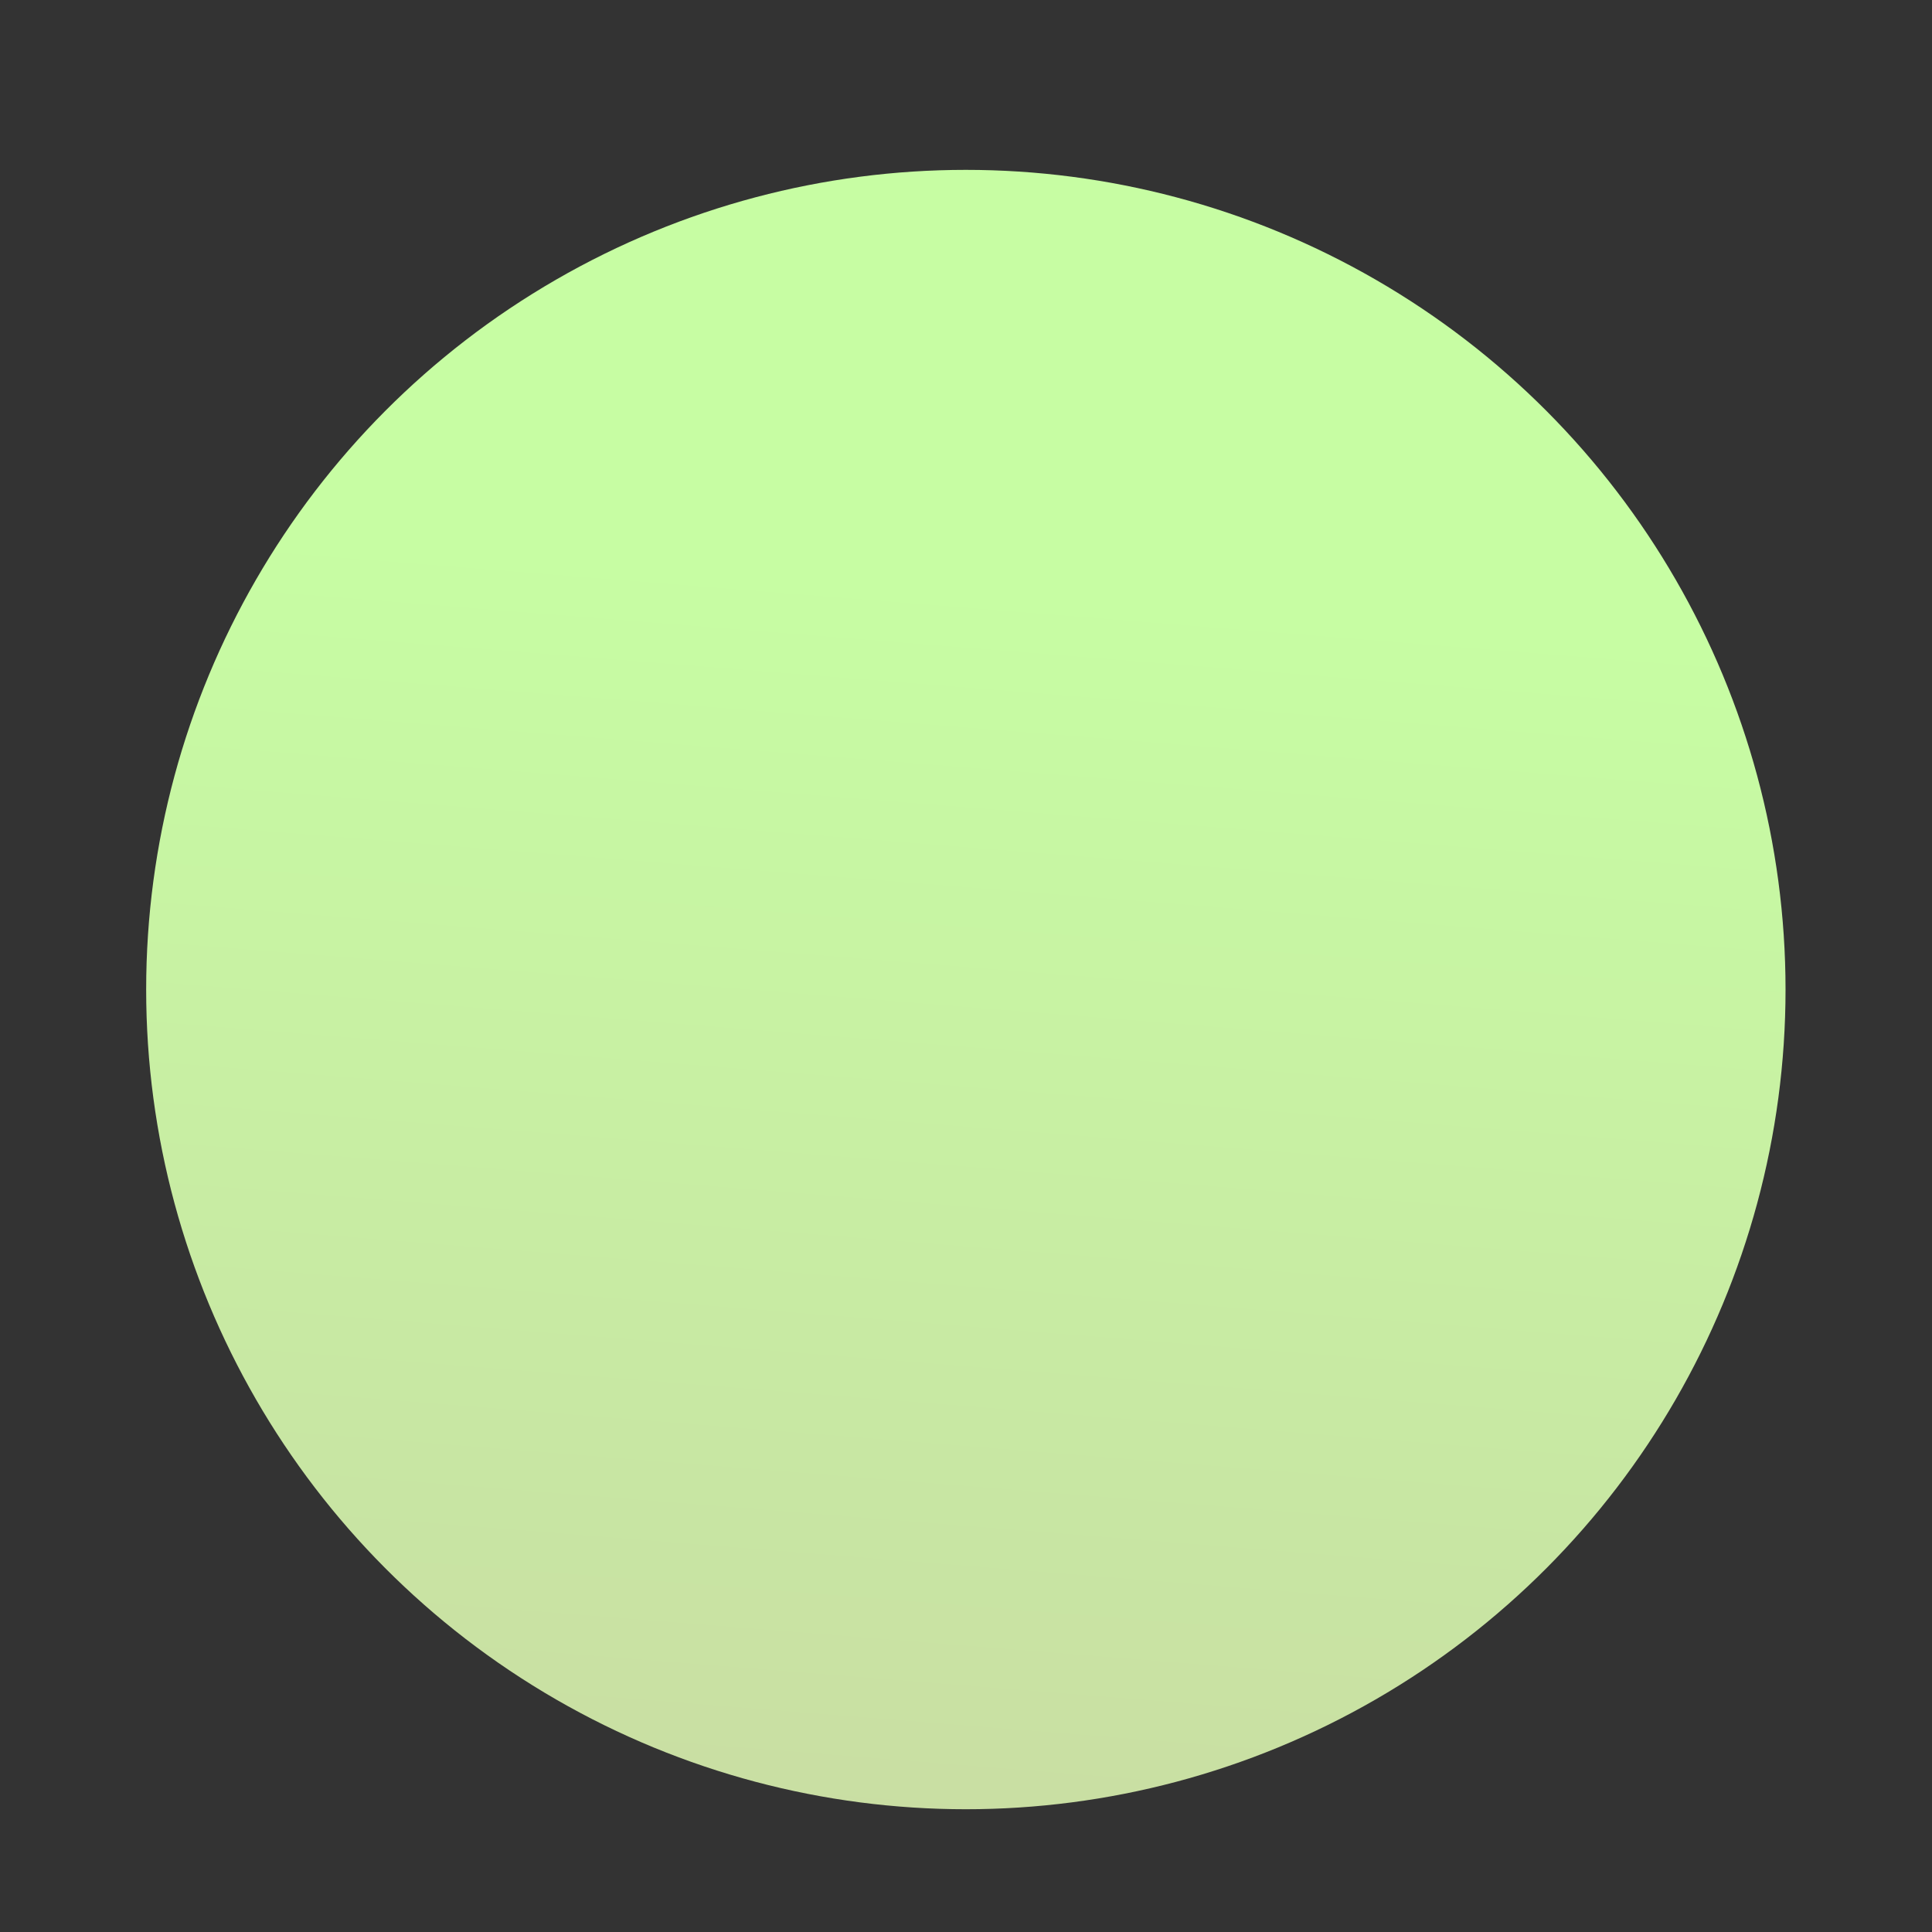 <?xml version="1.0" encoding="UTF-8" standalone="no"?>
<!DOCTYPE svg PUBLIC "-//W3C//DTD SVG 1.1//EN" "http://www.w3.org/Graphics/SVG/1.1/DTD/svg11.dtd">
<svg width="100%" height="100%" viewBox="0 0 8889 8889" version="1.1" xmlns="http://www.w3.org/2000/svg" xmlns:xlink="http://www.w3.org/1999/xlink" xml:space="preserve" xmlns:serif="http://www.serif.com/" style="fill-rule:evenodd;clip-rule:evenodd;stroke-linejoin:round;stroke-miterlimit:2;">
    <rect x="0" y="0" width="8889" height="8889" fill="#333333" stroke="none"/>
    <g transform="matrix(11.111,0,0,11.111,0,0)">
        <g transform="matrix(1.574,0,0,1.574,-391.683,-181.02)">
            <g id="v.4.2">
                <circle id="Background" cx="502.942" cy="375.338" r="215.643" style="fill:url(#_Linear1);"/>
                <clipPath id="_clip2">
                    <circle id="Background1" serif:id="Background" cx="502.942" cy="375.338" r="215.643"/>
                </clipPath>
                <g clip-path="url(#_clip2)">
                    <g id="Слой1">
                    </g>
                </g>
            </g>
        </g>
    </g>
    <defs>
        <linearGradient id="_Linear1" x1="0" y1="0" x2="1" y2="0" gradientUnits="userSpaceOnUse" gradientTransform="matrix(-41.418,539.233,-539.233,-41.418,351.514,256.102)"><stop offset="0" style="stop-color:rgb(199,253,163);stop-opacity:1"/><stop offset="0.67" style="stop-color:rgb(201,219,163);stop-opacity:1"/><stop offset="0.85" style="stop-color:rgb(208,122,164);stop-opacity:1"/><stop offset="1" style="stop-color:rgb(217,0,166);stop-opacity:1"/></linearGradient>
    </defs>
</svg>
